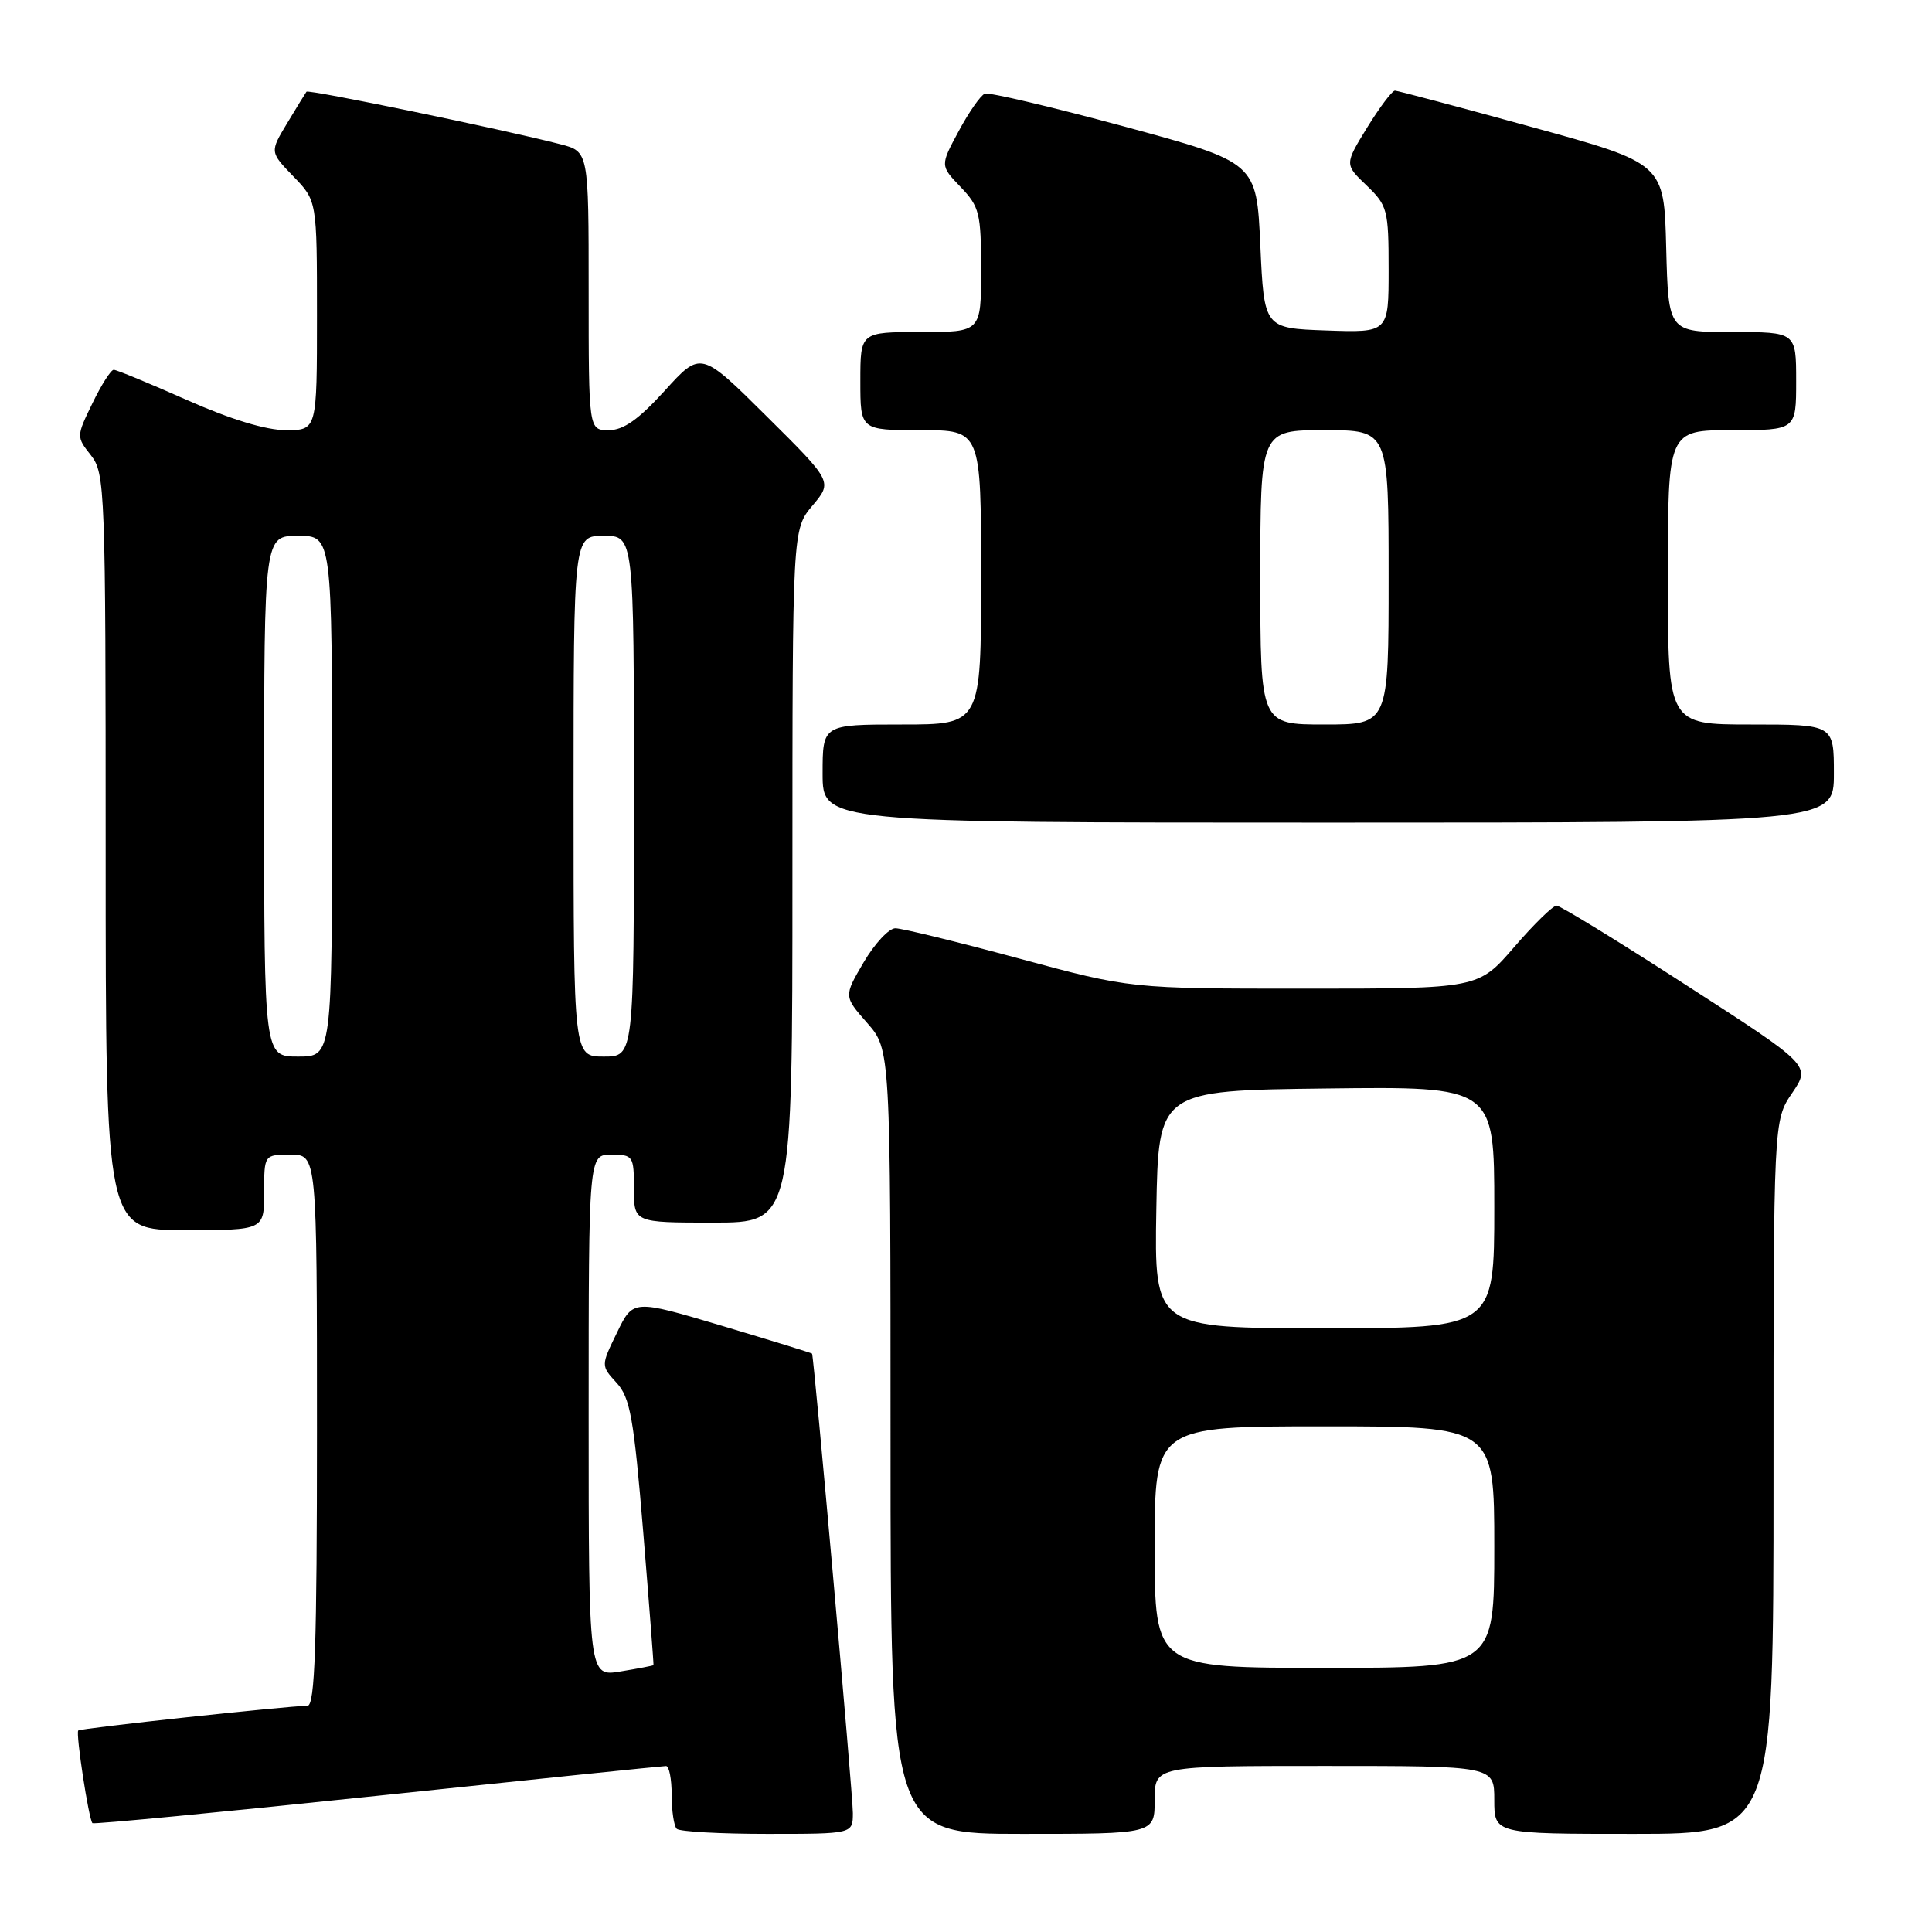 <?xml version="1.0" encoding="UTF-8" standalone="no"?>
<!DOCTYPE svg PUBLIC "-//W3C//DTD SVG 1.1//EN" "http://www.w3.org/Graphics/SVG/1.1/DTD/svg11.dtd" >
<svg xmlns="http://www.w3.org/2000/svg" xmlns:xlink="http://www.w3.org/1999/xlink" version="1.1" viewBox="0 0 256 256">
 <g >
 <path fill="currentColor"
d=" M 113.01 240.25 C 113.02 237.85 107.85 179.73 107.60 179.36 C 107.54 179.28 102.19 177.63 95.70 175.69 C 83.89 172.17 83.89 172.17 81.76 176.57 C 79.62 180.96 79.62 180.96 81.70 183.23 C 83.50 185.19 83.98 187.87 85.23 203.00 C 86.02 212.62 86.63 220.56 86.59 220.64 C 86.54 220.71 84.59 221.09 82.25 221.47 C 78.00 222.18 78.00 222.18 78.00 187.59 C 78.00 153.00 78.00 153.00 81.00 153.00 C 83.89 153.00 84.00 153.17 84.00 157.50 C 84.00 162.00 84.00 162.00 94.50 162.00 C 105.00 162.00 105.00 162.00 105.00 116.08 C 105.00 70.15 105.00 70.15 107.66 66.99 C 110.32 63.83 110.32 63.83 101.59 55.17 C 92.86 46.50 92.86 46.50 88.10 51.75 C 84.62 55.58 82.62 57.00 80.67 57.00 C 78.00 57.00 78.00 57.00 78.00 38.54 C 78.00 20.08 78.00 20.08 74.25 19.11 C 66.64 17.14 40.86 11.81 40.61 12.15 C 40.47 12.34 39.31 14.22 38.05 16.32 C 35.75 20.14 35.75 20.14 38.87 23.37 C 42.00 26.60 42.00 26.60 42.00 41.80 C 42.00 57.00 42.00 57.00 37.89 57.00 C 35.25 57.00 30.52 55.56 24.76 53.00 C 19.80 50.80 15.44 49.00 15.07 49.00 C 14.70 49.00 13.43 50.99 12.25 53.43 C 10.11 57.83 10.11 57.87 12.05 60.33 C 13.92 62.72 14.00 64.74 14.00 112.91 C 14.00 163.00 14.00 163.00 24.50 163.00 C 35.00 163.00 35.00 163.00 35.00 158.00 C 35.00 153.00 35.00 153.00 38.50 153.00 C 42.00 153.00 42.00 153.00 42.00 189.50 C 42.00 218.02 41.73 226.00 40.75 226.02 C 37.85 226.07 10.67 229.00 10.37 229.30 C 10.01 229.66 11.76 241.09 12.25 241.58 C 12.42 241.75 29.42 240.12 50.03 237.95 C 70.64 235.78 87.84 234.01 88.25 234.01 C 88.66 234.00 89.00 235.72 89.00 237.83 C 89.00 239.94 89.30 241.97 89.67 242.33 C 90.03 242.70 95.43 243.00 101.67 243.00 C 113.00 243.00 113.00 243.00 113.01 240.25 Z  M 153.00 238.50 C 153.00 234.00 153.00 234.00 175.50 234.00 C 198.00 234.00 198.00 234.00 198.00 238.50 C 198.00 243.00 198.00 243.00 216.50 243.00 C 235.00 243.00 235.00 243.00 235.00 195.73 C 235.00 148.46 235.00 148.46 237.47 144.83 C 239.94 141.19 239.94 141.19 223.53 130.60 C 214.51 124.77 206.73 120.00 206.25 120.00 C 205.77 120.00 203.24 122.47 200.63 125.50 C 195.88 131.00 195.88 131.00 172.84 131.00 C 149.80 131.00 149.80 131.00 135.00 127.00 C 126.86 124.80 119.50 123.00 118.64 123.00 C 117.79 123.00 115.90 125.03 114.44 127.51 C 111.80 132.01 111.80 132.01 114.90 135.54 C 118.00 139.07 118.00 139.07 118.00 191.03 C 118.00 243.00 118.00 243.00 135.50 243.00 C 153.00 243.00 153.00 243.00 153.00 238.50 Z  M 243.00 102.50 C 243.00 96.00 243.00 96.00 232.00 96.00 C 221.00 96.00 221.00 96.00 221.00 76.50 C 221.00 57.00 221.00 57.00 229.50 57.00 C 238.00 57.00 238.00 57.00 238.00 50.50 C 238.00 44.00 238.00 44.00 229.53 44.00 C 221.07 44.00 221.07 44.00 220.78 32.83 C 220.50 21.65 220.50 21.65 203.00 16.84 C 193.38 14.19 185.20 12.02 184.84 12.01 C 184.47 12.01 182.82 14.20 181.16 16.89 C 178.16 21.78 178.16 21.78 181.08 24.57 C 183.85 27.23 184.00 27.80 184.00 35.73 C 184.00 44.08 184.00 44.08 175.75 43.79 C 167.50 43.50 167.50 43.50 167.00 32.51 C 166.50 21.52 166.50 21.52 149.00 16.77 C 139.38 14.17 131.05 12.20 130.50 12.41 C 129.95 12.61 128.39 14.84 127.04 17.36 C 124.57 21.94 124.57 21.94 127.29 24.78 C 129.79 27.39 130.00 28.25 130.00 35.80 C 130.00 44.00 130.00 44.00 122.00 44.00 C 114.00 44.00 114.00 44.00 114.00 50.50 C 114.00 57.00 114.00 57.00 122.00 57.00 C 130.00 57.00 130.00 57.00 130.00 76.50 C 130.00 96.00 130.00 96.00 119.50 96.00 C 109.00 96.00 109.00 96.00 109.00 102.50 C 109.00 109.00 109.00 109.00 176.00 109.00 C 243.00 109.00 243.00 109.00 243.00 102.50 Z  M 35.00 105.50 C 35.00 71.00 35.00 71.00 39.50 71.00 C 44.00 71.00 44.00 71.00 44.00 105.50 C 44.00 140.00 44.00 140.00 39.50 140.00 C 35.00 140.00 35.00 140.00 35.00 105.50 Z  M 76.00 105.50 C 76.00 71.00 76.00 71.00 80.00 71.00 C 84.00 71.00 84.00 71.00 84.00 105.50 C 84.00 140.00 84.00 140.00 80.00 140.00 C 76.00 140.00 76.00 140.00 76.00 105.50 Z  M 153.00 205.00 C 153.00 189.00 153.00 189.00 175.50 189.00 C 198.00 189.00 198.00 189.00 198.00 205.00 C 198.00 221.00 198.00 221.00 175.50 221.00 C 153.00 221.00 153.00 221.00 153.00 205.00 Z  M 153.22 160.25 C 153.50 144.50 153.50 144.50 175.75 144.23 C 198.00 143.96 198.00 143.96 198.00 159.98 C 198.00 176.00 198.00 176.00 175.47 176.00 C 152.95 176.00 152.95 176.00 153.22 160.25 Z  M 167.00 76.50 C 167.00 57.00 167.00 57.00 175.50 57.00 C 184.00 57.00 184.00 57.00 184.00 76.50 C 184.00 96.00 184.00 96.00 175.50 96.00 C 167.00 96.00 167.00 96.00 167.00 76.50 Z "/>
</g>
</svg>